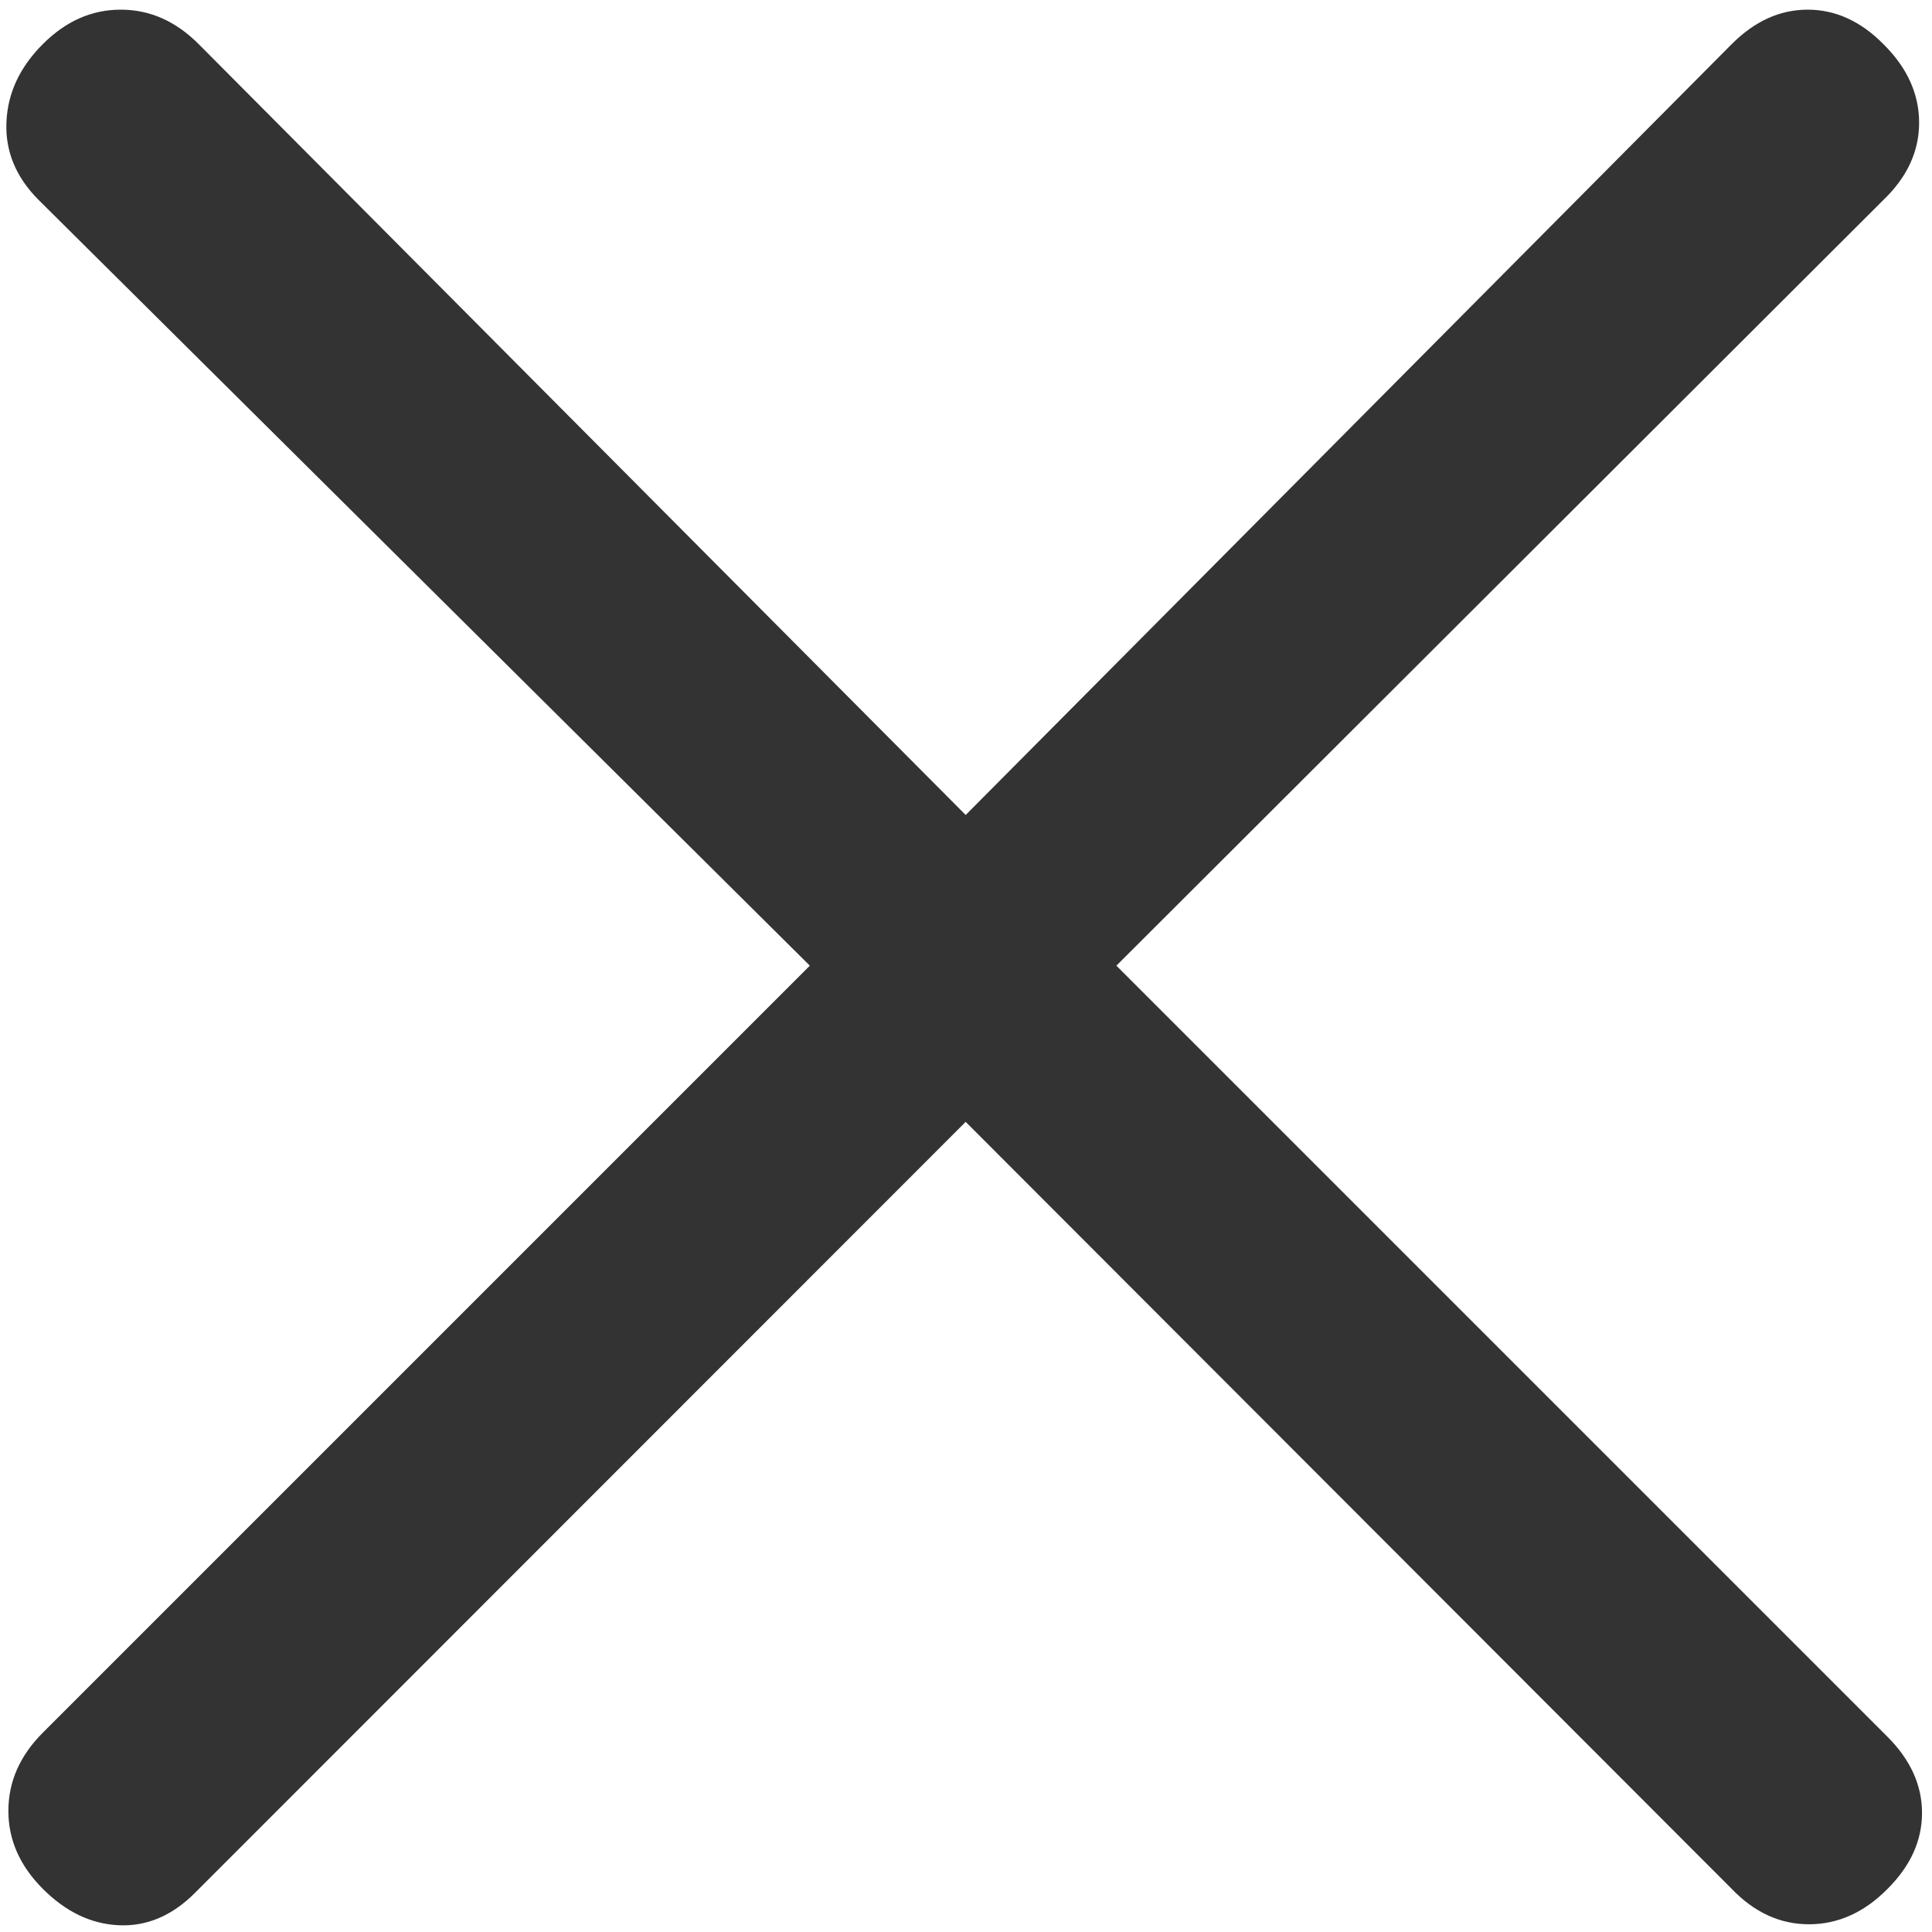 <svg width="6" height="6" viewBox="0 0 6 6" fill="none" xmlns="http://www.w3.org/2000/svg">
<path d="M2.999 3.484L0.605 5.879C0.534 5.95 0.455 5.983 0.369 5.979C0.282 5.975 0.204 5.937 0.133 5.866C0.062 5.795 0.026 5.714 0.026 5.624C0.026 5.533 0.062 5.452 0.133 5.381L2.515 2.999L0.12 0.621C0.049 0.55 0.016 0.469 0.02 0.379C0.024 0.288 0.062 0.208 0.133 0.137C0.204 0.066 0.284 0.03 0.375 0.03C0.466 0.03 0.546 0.066 0.617 0.137L2.999 2.531L5.378 0.137C5.449 0.066 5.527 0.03 5.614 0.03C5.7 0.03 5.779 0.066 5.849 0.137C5.923 0.21 5.96 0.292 5.96 0.381C5.96 0.47 5.923 0.55 5.849 0.621L3.467 2.999L5.862 5.394C5.933 5.465 5.969 5.544 5.969 5.63C5.969 5.717 5.933 5.795 5.862 5.866C5.789 5.94 5.707 5.976 5.618 5.976C5.529 5.976 5.449 5.94 5.378 5.866L2.999 3.484Z" fill="#333333"/>
</svg>
